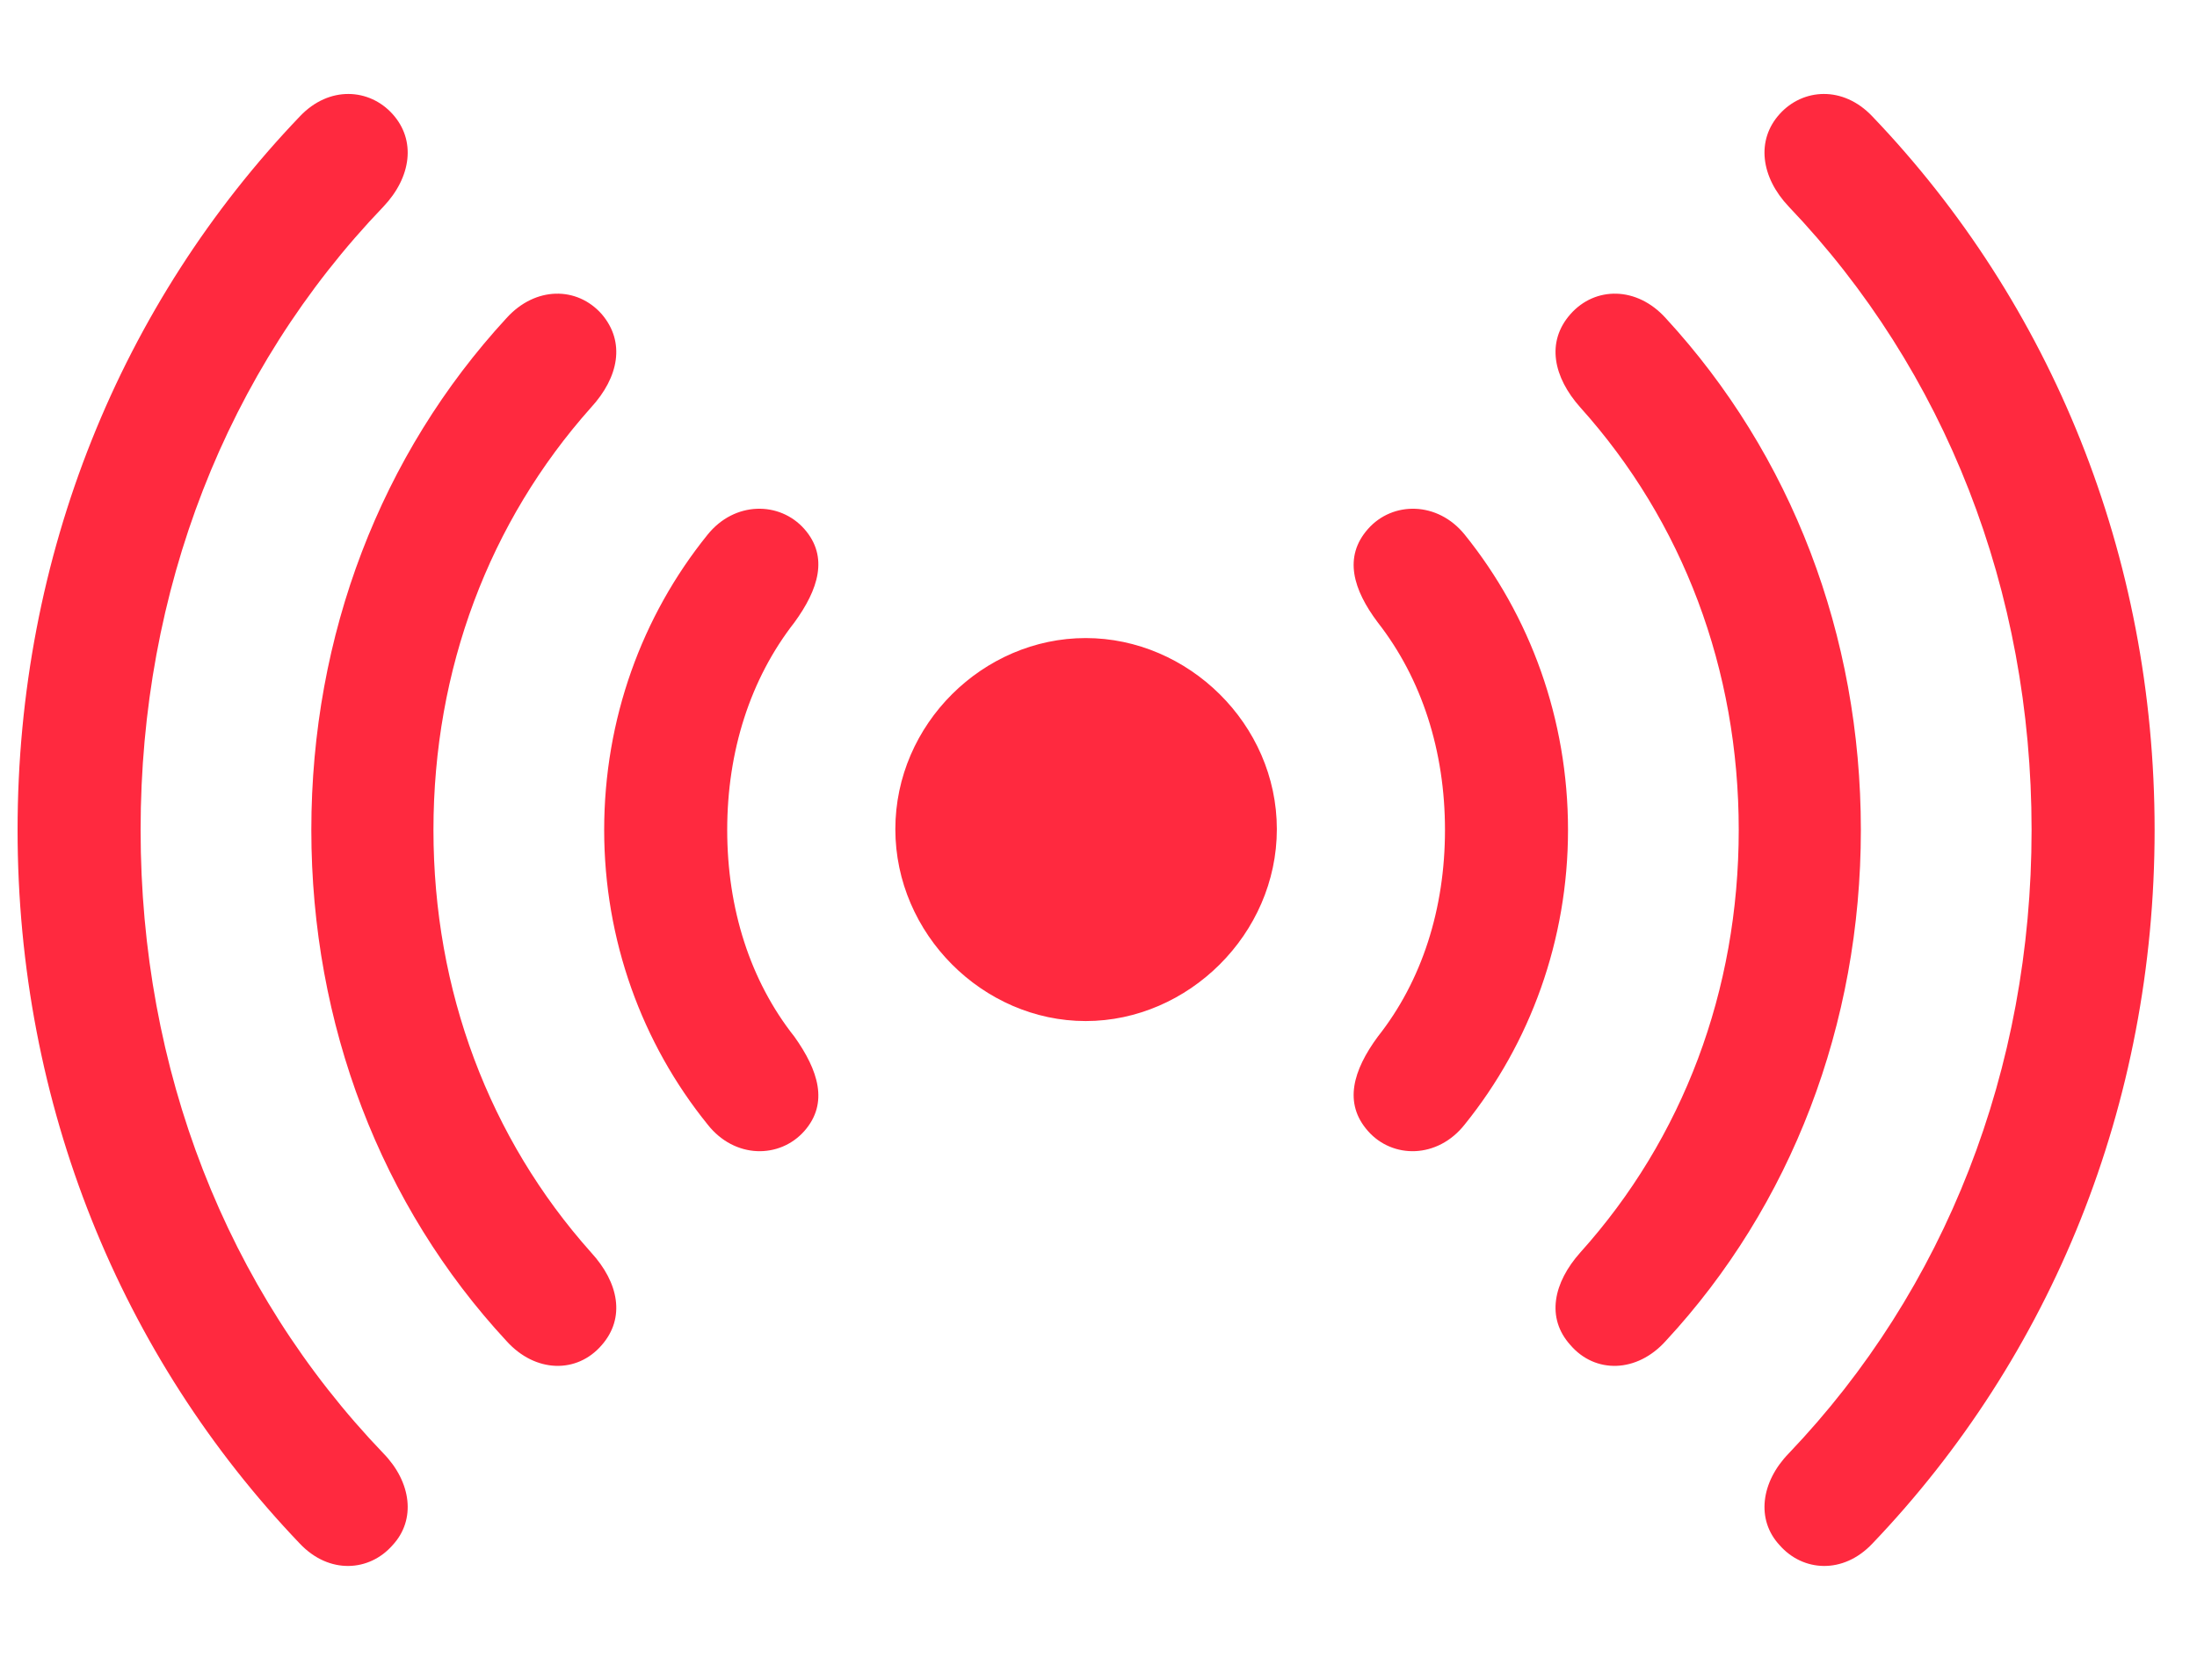 <svg width="17" height="13" viewBox="0 0 17 13" fill="none" xmlns="http://www.w3.org/2000/svg">
<path d="M16.672 6.423C16.672 4.297 15.872 2.348 14.488 0.901C14.26 0.66 13.949 0.685 13.771 0.882C13.587 1.085 13.625 1.371 13.841 1.599C15.053 2.869 15.72 4.57 15.72 6.423C15.72 8.277 15.053 9.978 13.841 11.248C13.625 11.47 13.587 11.762 13.771 11.959C13.949 12.162 14.26 12.187 14.488 11.946C15.872 10.498 16.672 8.55 16.672 6.423ZM0.136 6.423C0.136 8.55 0.936 10.498 2.32 11.946C2.548 12.187 2.859 12.162 3.037 11.959C3.221 11.762 3.183 11.47 2.967 11.248C1.749 9.978 1.088 8.277 1.088 6.423C1.088 4.57 1.749 2.869 2.967 1.599C3.183 1.371 3.221 1.085 3.037 0.882C2.859 0.685 2.548 0.66 2.32 0.901C0.936 2.348 0.136 4.297 0.136 6.423ZM2.409 6.423C2.409 7.928 2.948 9.331 3.919 10.378C4.142 10.626 4.465 10.632 4.656 10.41C4.84 10.2 4.789 9.927 4.573 9.692C3.786 8.81 3.354 7.667 3.354 6.423C3.354 5.179 3.786 4.037 4.573 3.154C4.789 2.919 4.84 2.646 4.656 2.431C4.465 2.215 4.142 2.215 3.919 2.462C2.948 3.516 2.409 4.913 2.409 6.423ZM14.399 6.423C14.399 4.913 13.86 3.516 12.889 2.462C12.666 2.215 12.343 2.215 12.152 2.431C11.962 2.646 12.019 2.919 12.229 3.154C13.022 4.037 13.454 5.179 13.454 6.423C13.454 7.667 13.022 8.81 12.229 9.692C12.019 9.927 11.962 10.2 12.152 10.41C12.343 10.632 12.666 10.626 12.889 10.378C13.86 9.331 14.399 7.928 14.399 6.423ZM4.675 6.423C4.675 7.274 4.967 8.074 5.475 8.702C5.684 8.969 6.033 8.969 6.224 8.753C6.414 8.537 6.332 8.283 6.147 8.023C5.805 7.591 5.627 7.033 5.627 6.423C5.627 5.814 5.805 5.255 6.147 4.817C6.332 4.563 6.414 4.31 6.224 4.094C6.033 3.878 5.684 3.878 5.475 4.138C4.967 4.767 4.675 5.566 4.675 6.423ZM12.133 6.423C12.133 5.566 11.841 4.767 11.334 4.138C11.124 3.878 10.775 3.878 10.585 4.094C10.394 4.31 10.47 4.563 10.661 4.817C11.003 5.255 11.181 5.814 11.181 6.423C11.181 7.033 11.003 7.591 10.661 8.023C10.47 8.283 10.394 8.537 10.585 8.753C10.775 8.969 11.124 8.969 11.334 8.702C11.841 8.074 12.133 7.274 12.133 6.423ZM8.401 7.902C9.194 7.902 9.88 7.229 9.88 6.417C9.88 5.604 9.194 4.938 8.401 4.938C7.607 4.938 6.928 5.604 6.928 6.417C6.928 7.229 7.607 7.902 8.401 7.902Z" fill="#FF293F"/>
</svg>
